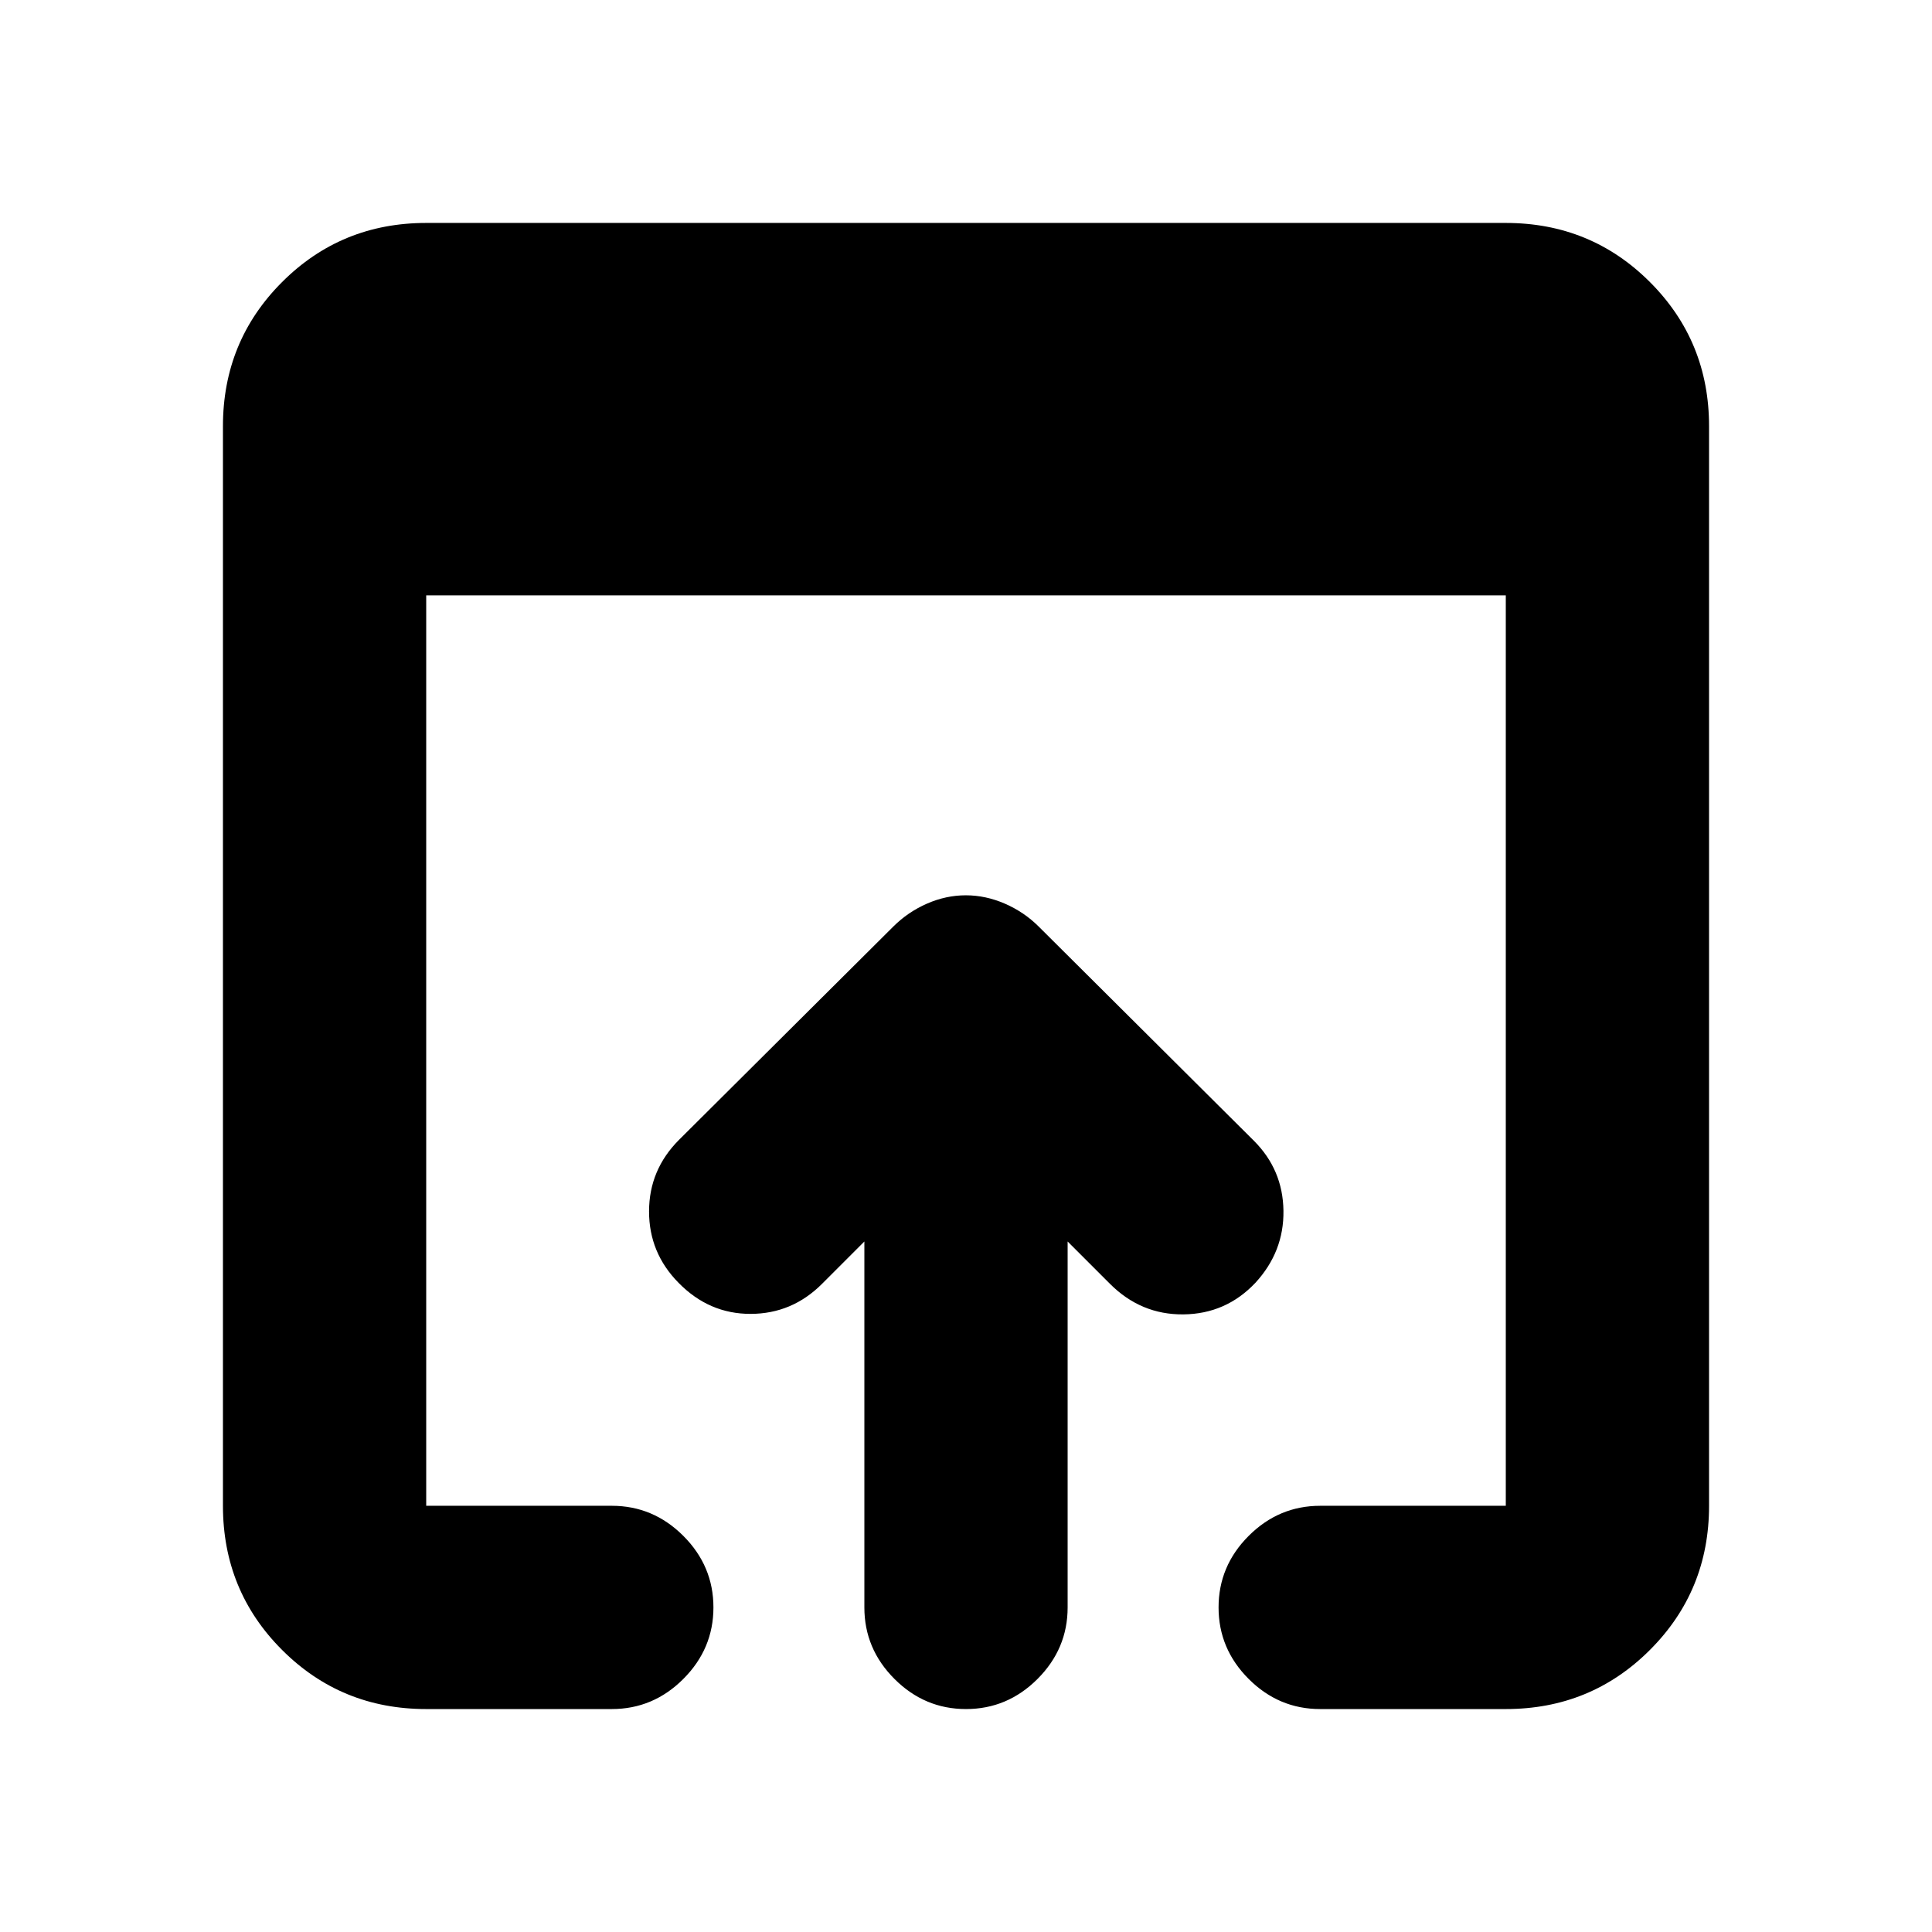 <svg xmlns="http://www.w3.org/2000/svg" height="24" viewBox="0 -960 960 960" width="24"><path d="M211.78-110.78q-42.24 0-71.62-29.38-29.38-29.38-29.38-71.62v-536.44q0-42.24 29.38-71.62 29.38-29.38 71.62-29.38h536.44q42.24 0 71.62 29.38 29.38 29.38 29.38 71.62v536.44q0 42.24-29.38 71.62-29.38 29.38-71.62 29.38H656q-20.59 0-35.54-14.96-14.96-14.96-14.96-35.54 0-20.59 14.96-35.55 14.95-14.95 35.54-14.95h92.22v-452.39H211.78v452.39H304q20.59 0 35.54 14.95 14.96 14.96 14.96 35.55 0 20.58-14.96 35.54-14.95 14.96-35.54 14.96h-92.22Zm217.72-50.5v-181.83l-21.04 21.05q-14.89 14.89-35.51 14.92-20.62.03-35.76-15.42-14.71-14.9-14.68-35.55.03-20.65 14.92-35.54l106.46-105.96q7.2-7.19 16.67-11.36 9.48-4.16 19.34-4.16t19.44 4.16q9.57 4.17 16.77 11.36l106.96 106.46q14.39 14.39 14.67 34.76.28 20.37-13.96 35.83-14.61 15.45-35.74 15.67-21.14.22-36.56-15.24l-20.98-20.98v181.83q0 20.58-14.96 35.54-14.95 14.96-35.54 14.96t-35.54-14.96q-14.96-14.96-14.96-35.54Z"/></svg>